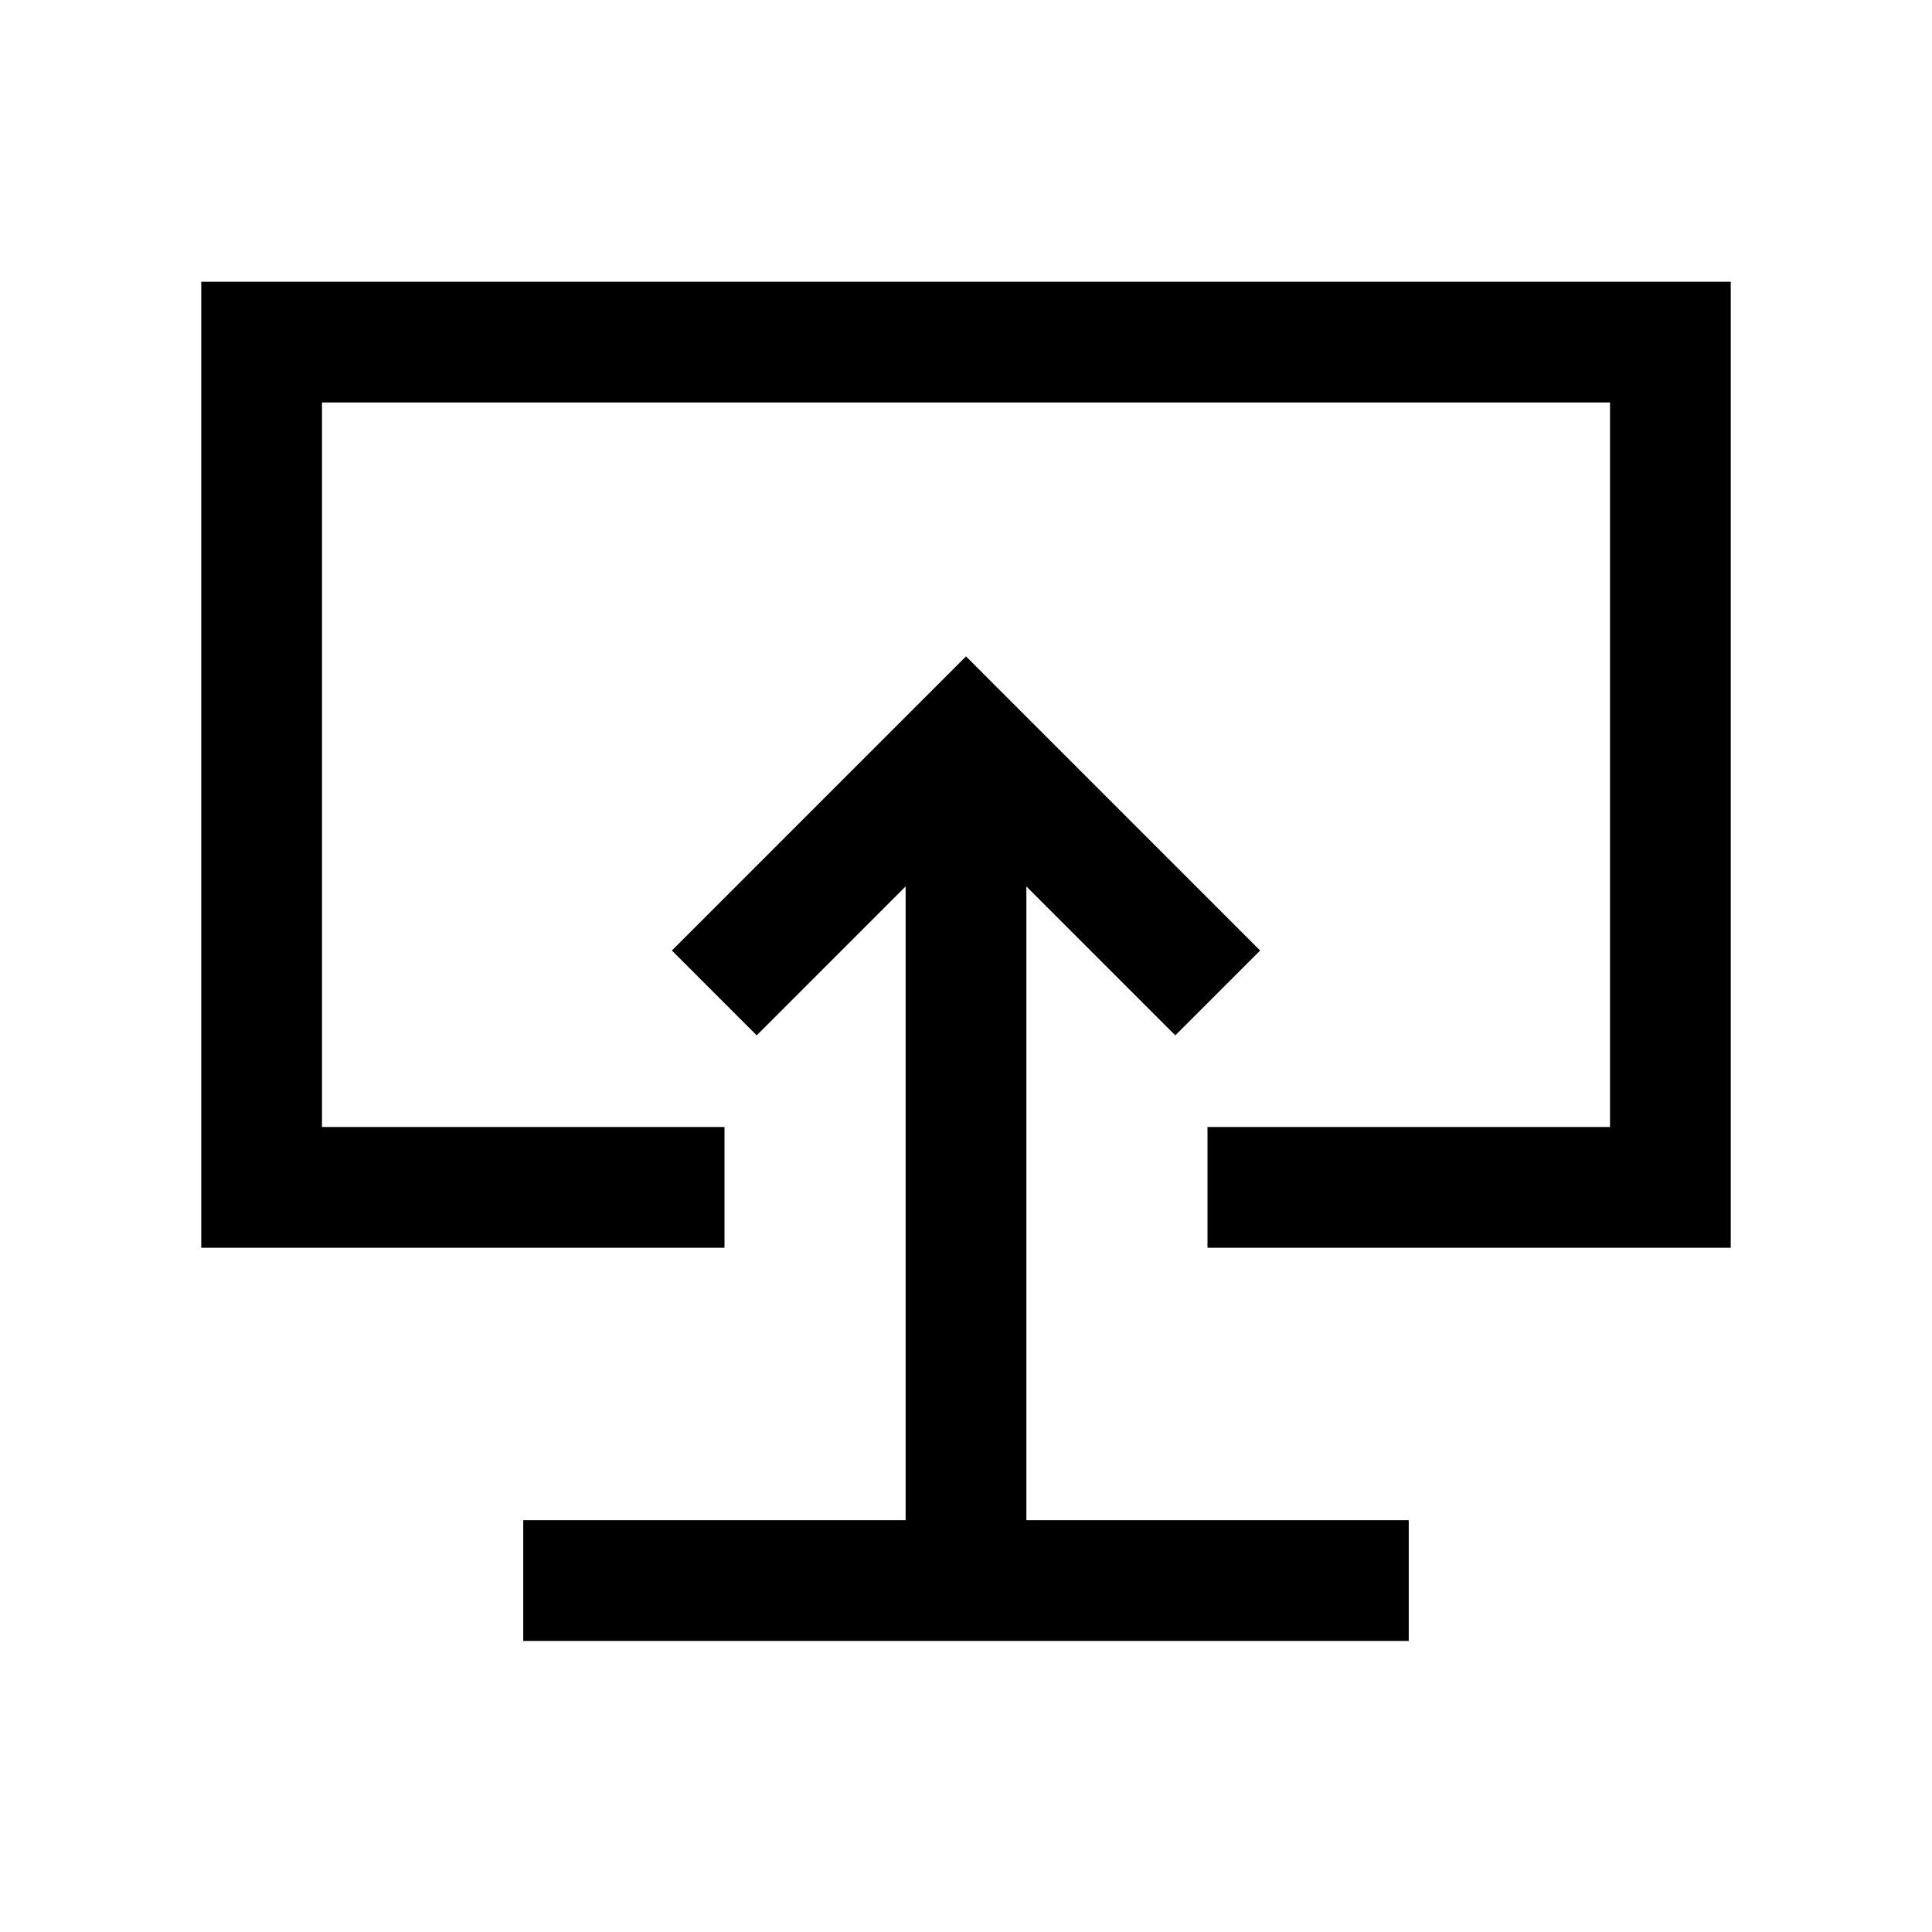 <svg xmlns="http://www.w3.org/2000/svg" height="24" viewBox="0 -960 960 960" width="24"><path d="M260-144.62h440v-60H510v-314.92l74 74 42.15-42.15L480-633.85 333.85-487.69 376-445.54l74-74v314.92H260v60Zm220-337.69ZM100-340v-480h760v480H600v-60h200v-360H160v360h200v60H100Z"/></svg>
